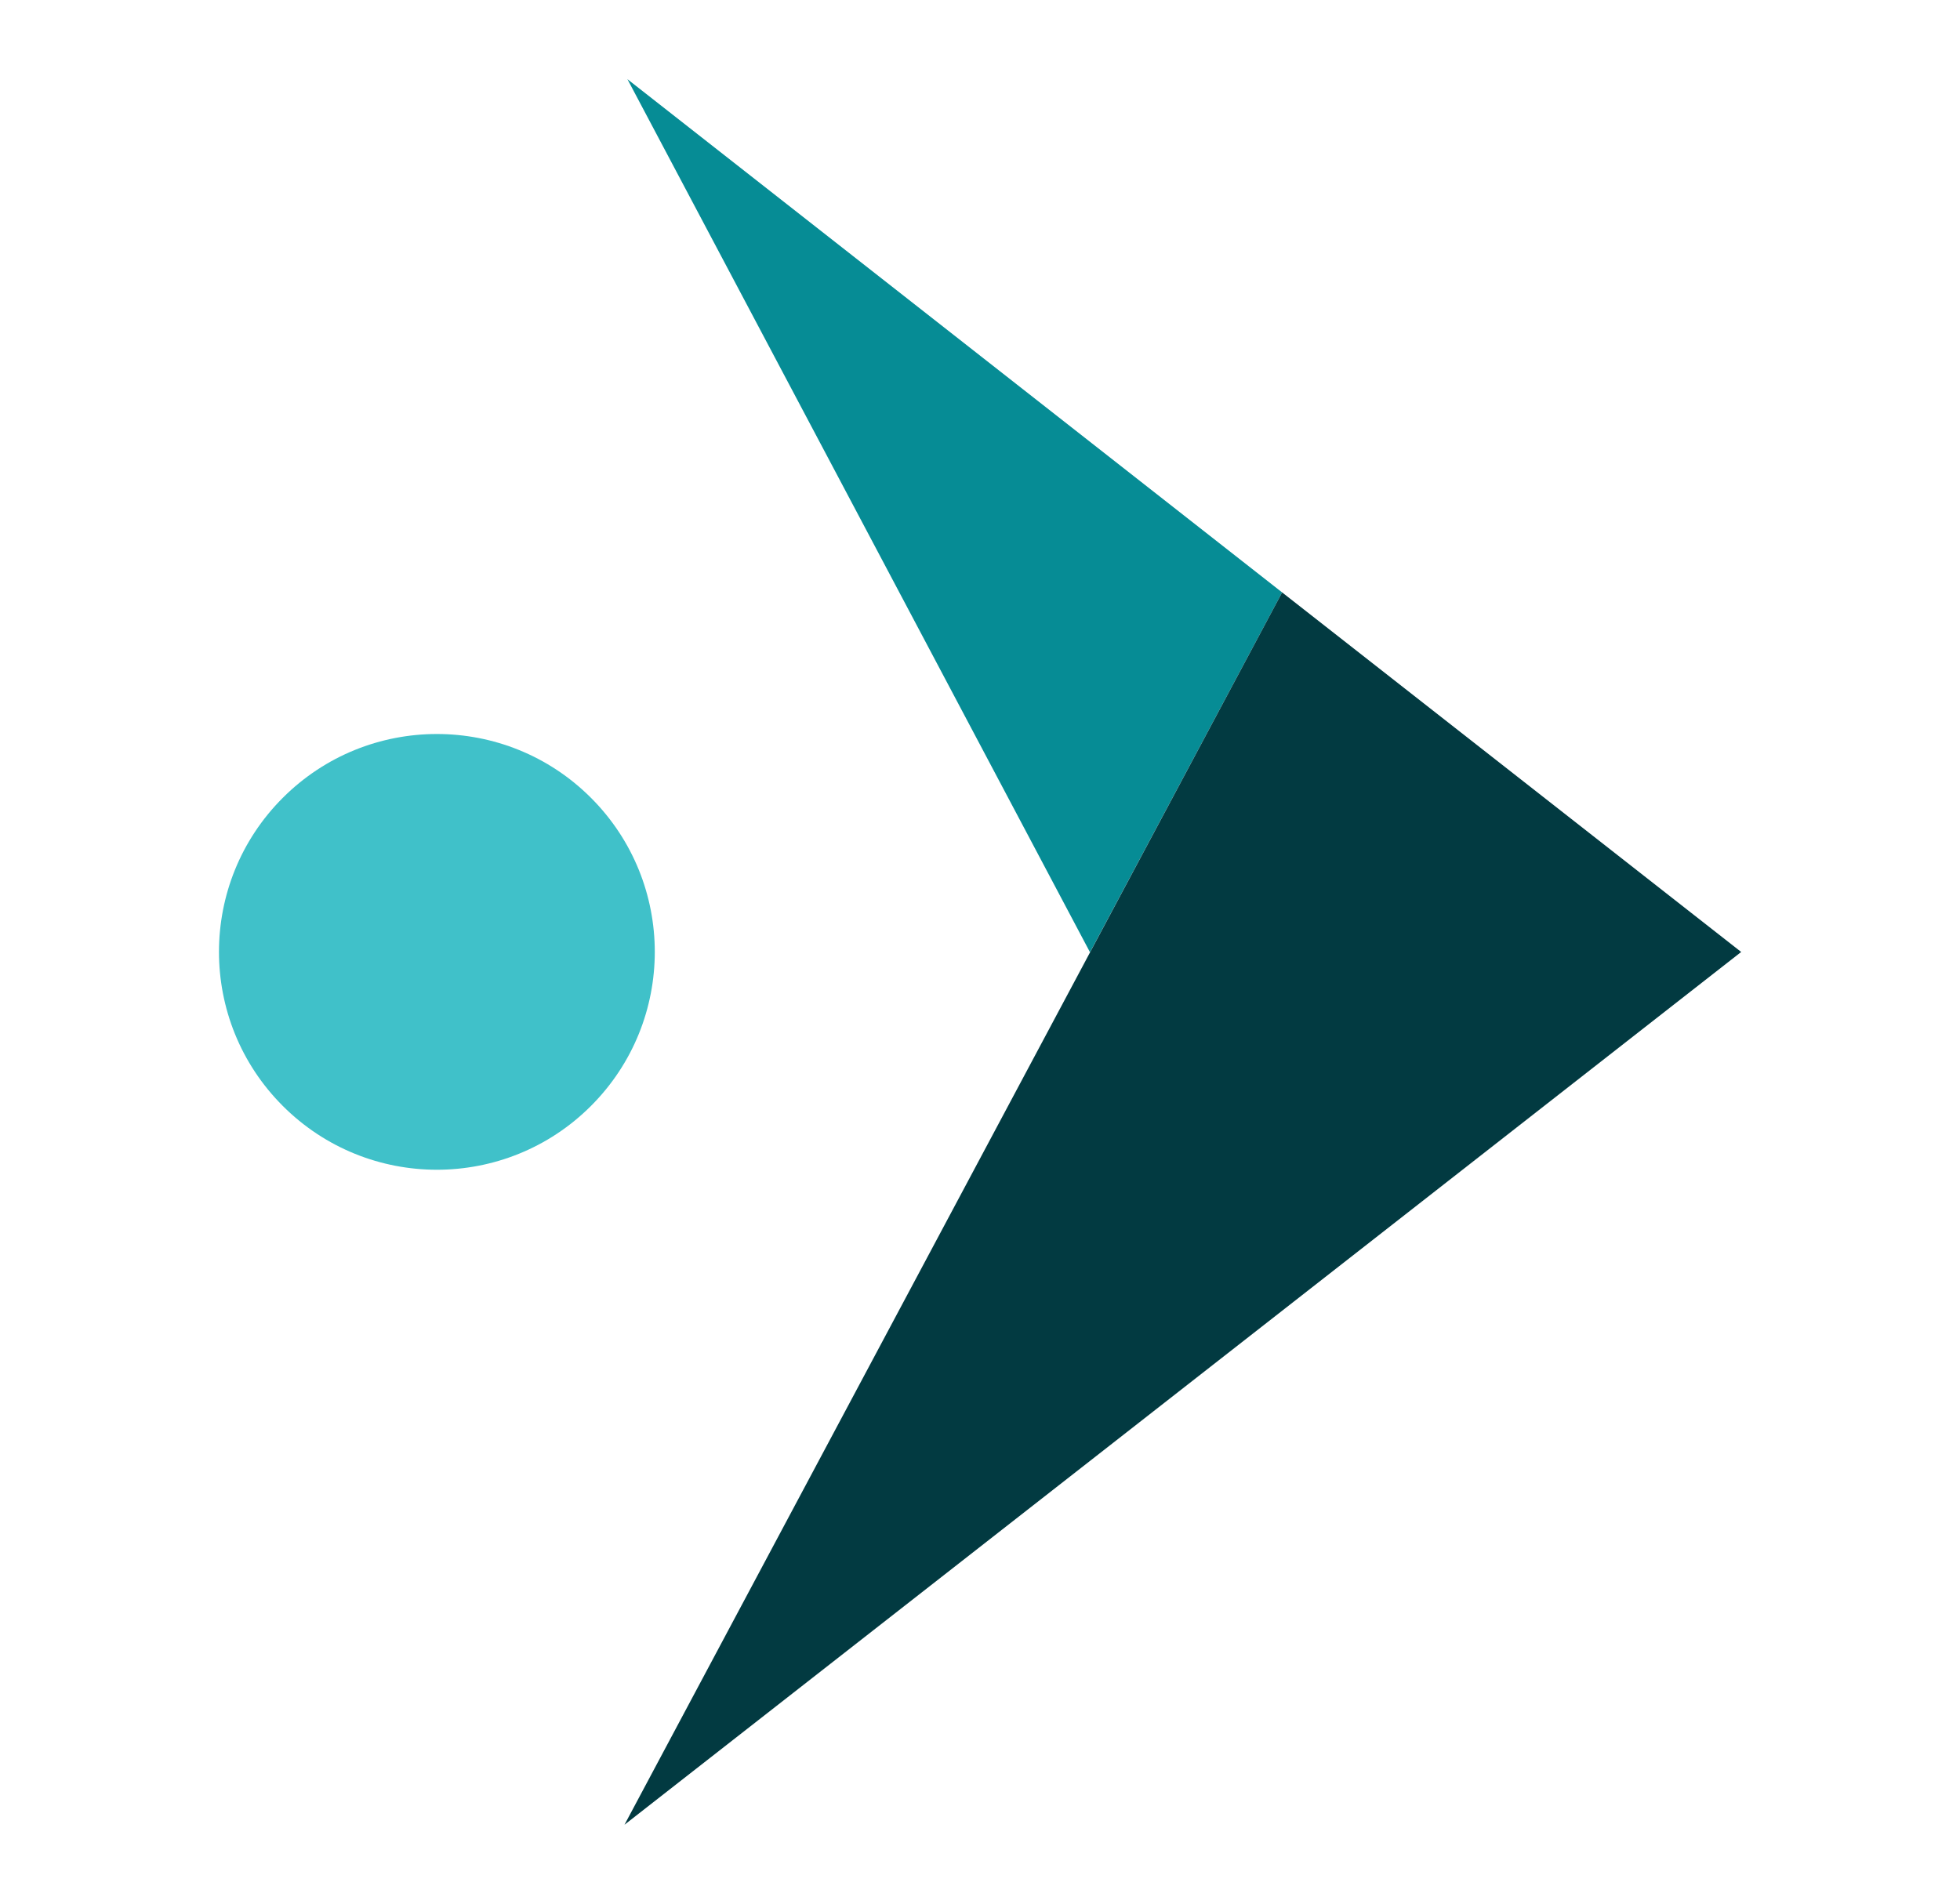 <?xml version="1.0" encoding="utf-8"?>
<!-- Generator: Adobe Illustrator 25.0.0, SVG Export Plug-In . SVG Version: 6.00 Build 0)  -->
<svg version="1.1" id="Layer_1" xmlns="http://www.w3.org/2000/svg" xmlns:xlink="http://www.w3.org/1999/xlink" x="0px" y="0px"
	 viewBox="0 0 668.2 649.2" style="enable-background:new 0 0 668.2 649.2;" xml:space="preserve">
<style type="text/css">
	.st0{fill:#40C1C9;}
	.st1{fill:#068C95;}
	.st2{fill:#023A41;}
</style>
<g>
	<g>
		
			<ellipse transform="matrix(0.707 -0.707 0.707 0.707 -185.894 200.42)" class="st0" cx="149" cy="324.6" rx="74.3" ry="74.3"/>
	</g>
	<g>
		<polygon class="st1" points="371.6,324.7 437.1,202 213.9,27 		"/>
		<polygon class="st2" points="593.6,324.6 437.1,202 212.9,622.2 		"/>
	</g>
</g>
</svg>

